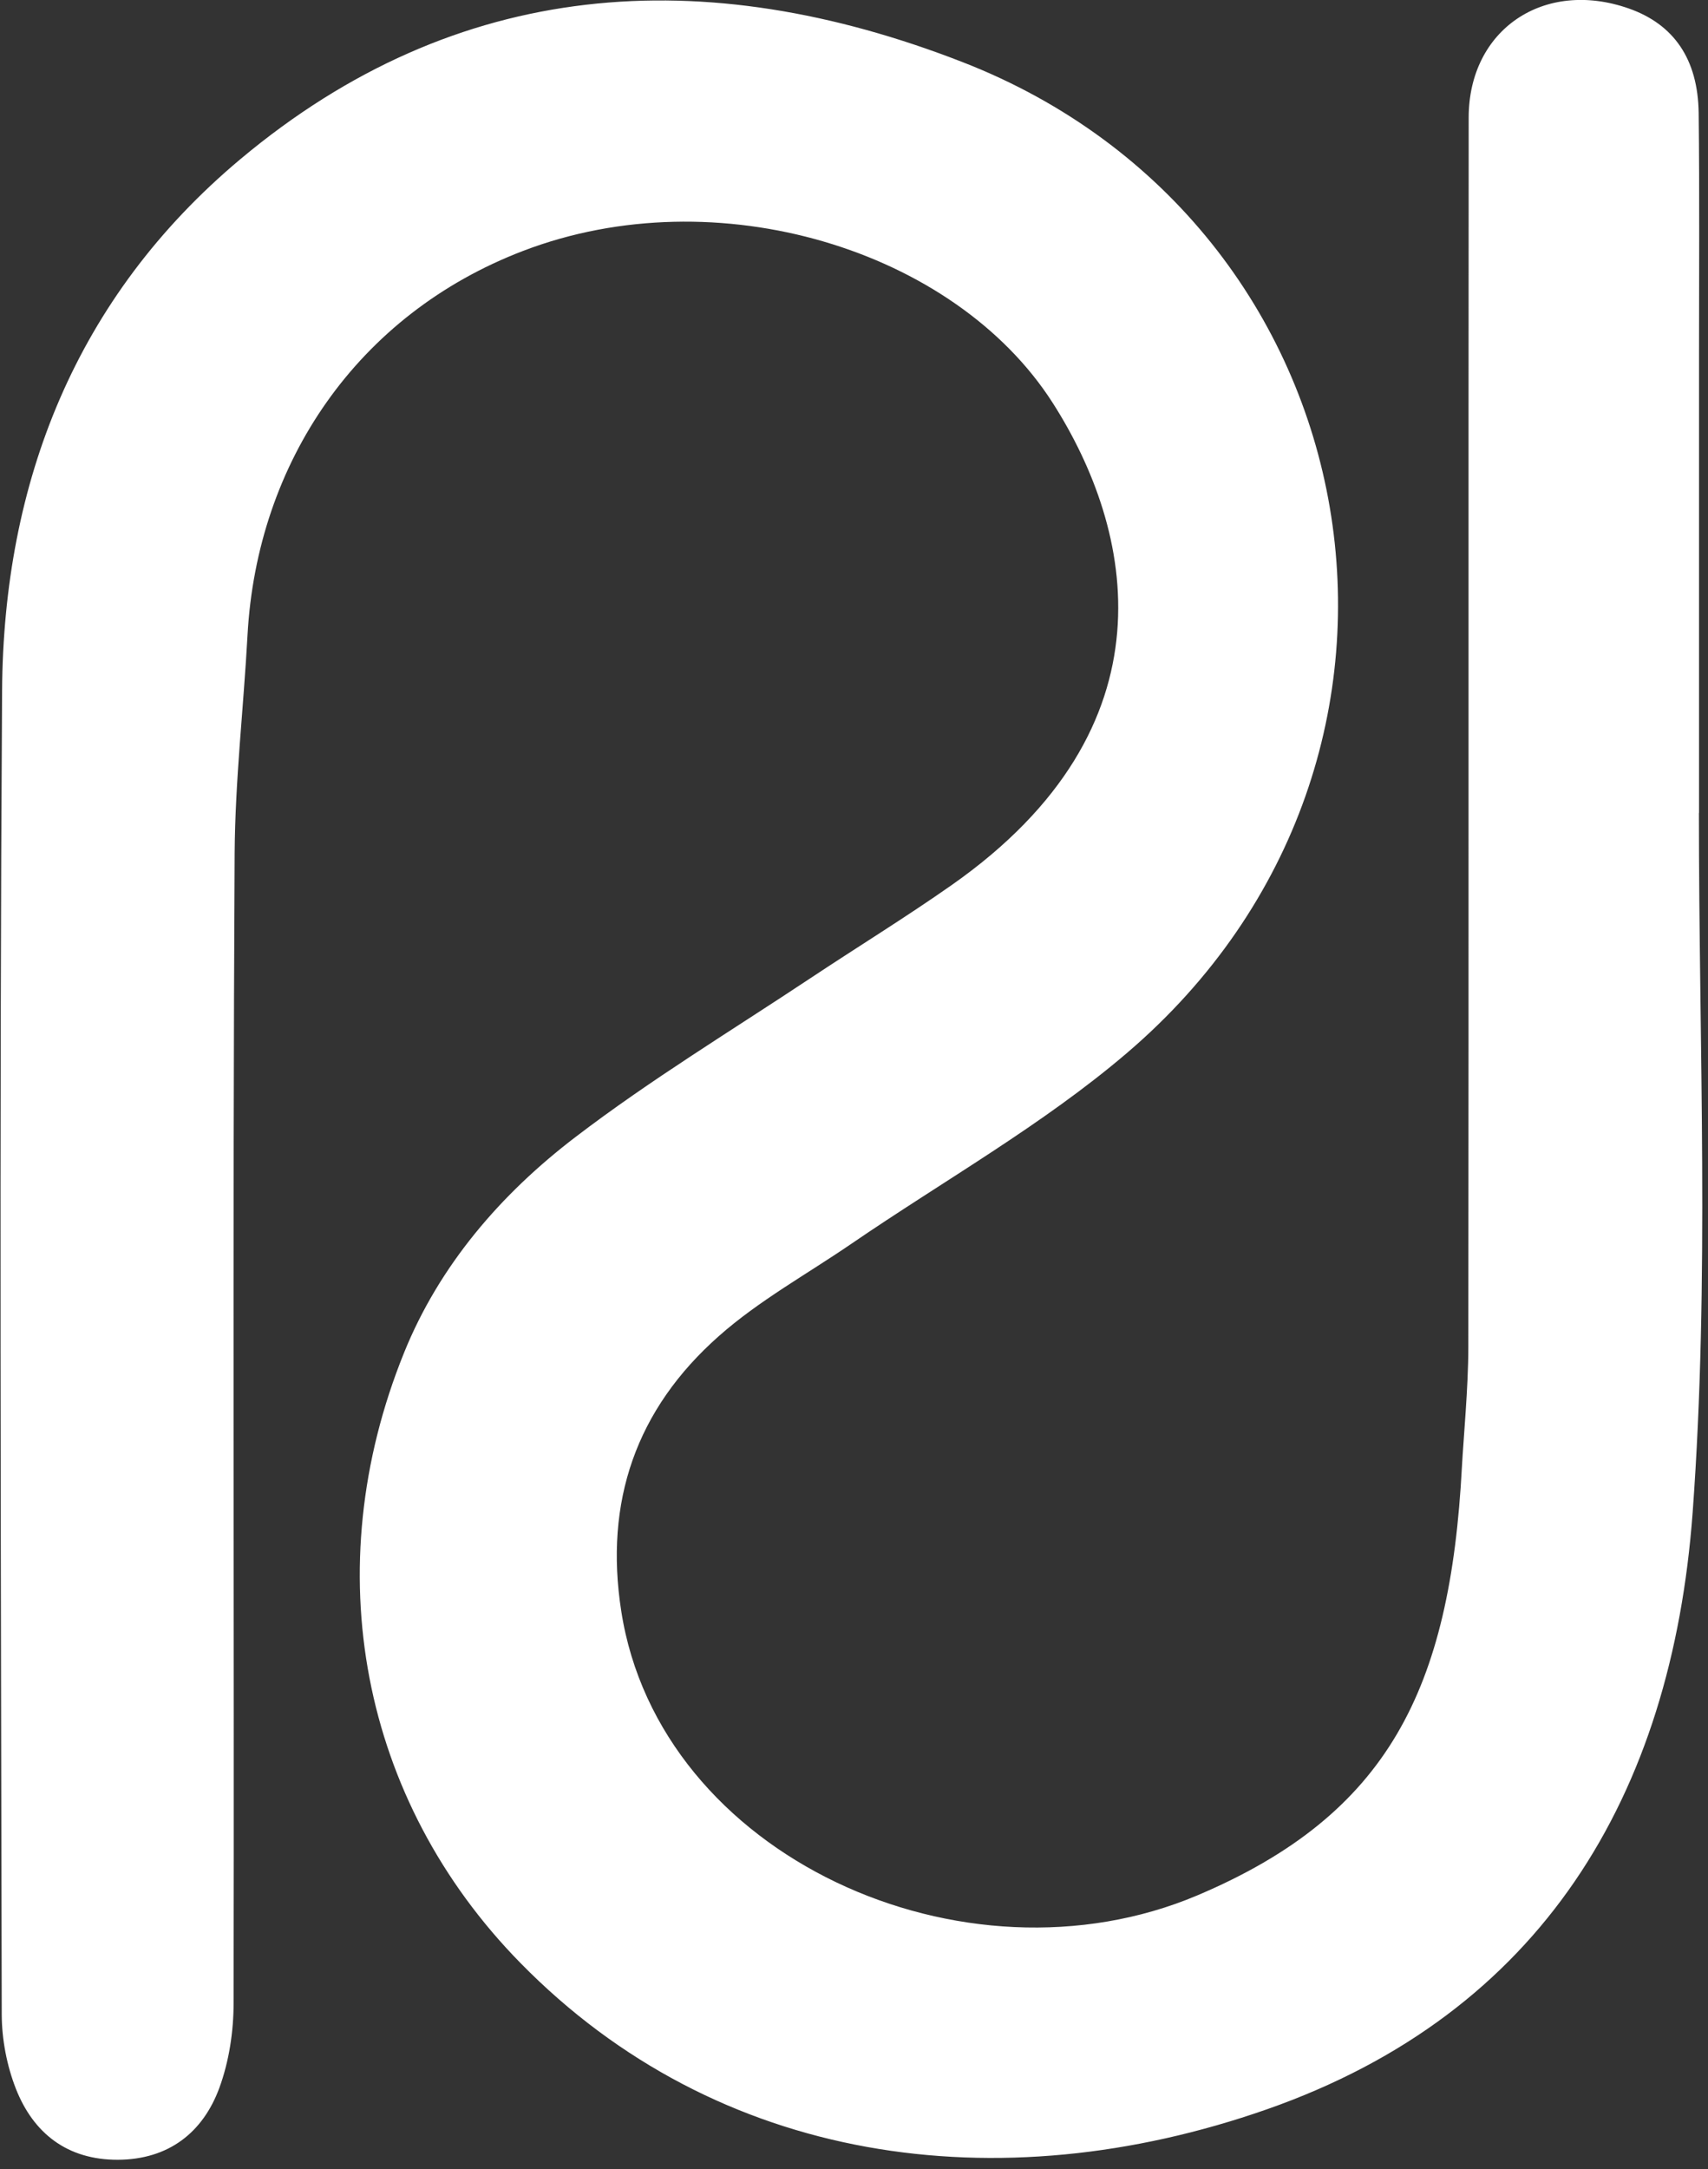 <svg viewBox="111.23 0 147.114 186.789" xmlns="http://www.w3.org/2000/svg" data-name="Layer 2" id="Layer_2" style="max-height: 500px" width="147.114" height="186.789">
  <rect x="111.23" y="0" width="147.114" height="186.789" fill="#333333" stroke="none"/>
  <defs>
    <style>
      .cls-1 {
        fill: white;
      }
    </style>
  </defs>
  <g data-name="Layer 1" id="Layer_1-2">
    <g>
      <path d="m257.56,70.01c0,20.09.93,40.26-.54,60.25-1.8,24.36-13,43.09-36.68,51.38-23.15,8.1-47.3,4.72-64.29-12.61-13.76-14.03-17.56-33.91-10.02-52.54,3.04-7.52,8.33-13.67,14.77-18.58,6.45-4.93,13.45-9.17,20.24-13.68,4.05-2.69,8.22-5.25,12.18-8.03,19.4-13.62,15.67-30.58,8.68-41.51-8.46-13.22-28.95-19.46-45.6-13.09-14.29,5.46-22.93,18.23-23.75,33.08-.34,6.27-1.07,12.51-1.11,18.81-.18,33-.03,66-.09,99,0,2.45-.39,5.02-1.23,7.31-1.41,3.82-4.35,6.16-8.73,6.18-4.38.02-7.29-2.3-8.79-6.11-.78-1.99-1.21-4.24-1.22-6.37-.07-38-.21-76,.03-114,.11-17.96,6.33-33.9,20.52-45.79,18.68-15.65,39.95-17.03,62.21-8.36,35.68,13.88,43.94,59.91,14.15,85.33-7.25,6.19-15.77,10.98-23.71,16.41-3.84,2.63-7.99,4.91-11.43,7.96-7.14,6.31-9.88,14.27-8.41,23.69,3.28,21.13,29.54,32.97,49.63,24.47,16.43-6.96,21.77-17.73,22.78-36.92.13-2.4.55-6.84.55-10.27.04-35.29,0-70.58.03-105.88,0-7.6,6.49-11.97,13.79-9.41,3.87,1.36,5.96,4.35,6.02,9,.08,6.97.03,13.95.03,20.93,0,13.12,0,26.23,0,39.35h-.24" class="cls-1"/>
      <path d="m.4,230.7c-.22,0-.4-.18-.4-.4v-4.03c0-.22.18-.4.4-.4h30.31c4.33,0,7.96,3.36,8.29,7.68v.04s0,.02,0,.03h0c.01.19.02.38.02.56,0,.2,0,.4-.02.6v.03s0,0,0,.01v.02s0,.04-.01.07v.02s0,.03,0,.05l-.03.3s0,.02,0,.04v.06s0,.02-.01.03v.03s-.03.15-.03.15c0,0,0,0,0,0l-.03.15-.02.08v.06s-.03.09-.03.09c0,0,0,.02,0,.02,0,.02,0,.04-.01.07l-.08.3s0,.02,0,.02v.03s-.04.11-.04.11c0,0,0,.01,0,.02h0c-.02.07-.04.13-.05.18l-.05.17s0,.02-.01.03l-.02.05-.04.12s0,.02-.01.03l-.06.15-.03.08s0,.02,0,.02l-.06.13s0,.01-.01.02l-.03.07h0s0,.03-.01.04l-.02.04c-.04.09-.09.17-.13.26h0c0,.11-.03.19-.09.26l-.09.11-.32.48s0,0,0,.01l-.02.02-.06.08-.03.04s0,.01-.01.02l-.07.1h0s0,.02-.01.03l-.05.06s0,0,0,0l-.04.06-.02.03s0,0-.01.01h-.01s-.02.05-.04.08l-.07.08s0,0-.01.01l-.11.14s-.02.02-.02.02h0s0,.02,0,.02h-.01s-.02.05-.04.07l-.25.26c-.03.08-.08.14-.15.19l-.1.07-.07.06h0s-.02.02-.03.03h-.01s-.25.23-.25.23c-.02.01-.03.02-.05.03h-.02s-.02.03-.03.04l-.21.17s-.03.02-.05.03h0s-.03.03-.03.03c0,0-.01.01-.02.02l-.08.05-.04.03-.08.06s-.01.01-.02.02l-.09.06-.03.02-.11.08s-.01.01-.02.02l-.05.03-.12.08s-.03.02-.04.03l-.05.02-.06.04-.19.11s-.01,0-.02.01h-.02s-.11.06-.11.06c-.01,0-.03.02-.04.02l-.11.05s-.05.03-.07.04l-.17.08c-.12.05-.23.1-.36.15h-.03s-.29.13-.29.13c-.03.01-.05.02-.08.02h-.01s-.07.03-.1.04l-.16.05s-.04.01-.06.02l-.1.03s-.05.01-.07.02l-.09.03s-.06.01-.09.02h0c-.65.16-1.32.24-1.98.24H6.83c-1.1,0-2.02.91-2.02,2.01v3.49c0,.22-.18.4-.4.4H.4c-.22,0-.4-.18-.4-.4v-3.49c0-3.76,3.07-6.83,6.83-6.83h23.88c1.77,0,3.29-1.36,3.47-3.12.01-.12.02-.25.02-.37s0-.25-.02-.37c-.19-1.76-1.71-3.12-3.47-3.12H.4Z" class="cls-1"/>
      <path d="m48.4,248.39h-5.26c-.16,0-.29-.09-.36-.23-.07-.15-.05-.3.05-.42l15.57-18.55c1.81-2.16,4.29-3.31,7.11-3.31h.17c2.8,0,5.24,1.14,7.06,3.26h0s.01.02.02.03l15.58,18.58c.1.12.12.28.06.42-.07.14-.2.23-.36.23h-5.26c-.12,0-.22-.05-.3-.14l-13.39-15.95c-.9-1.07-2.02-1.6-3.42-1.6h-.17c-1.41,0-2.53.52-3.43,1.6l-13.38,15.95c-.08.09-.18.14-.3.14" class="cls-1"/>
      <path d="m92.57,243.57h27.37c3.53,0,6.43-2.91,6.43-6.44s-2.9-6.43-6.43-6.43h-27.37c-.22,0-.4-.18-.4-.4v-4.03c0-.22.18-.4.4-.4h27.37c6.19,0,11.25,5.07,11.25,11.26s-5.06,11.26-11.25,11.26h-27.37c-.22,0-.4-.18-.4-.4v-4.02c0-.22.18-.4.4-.4" class="cls-1"/>
      <path d="m136.53,237.14c-.99-1.15-1.56-2.6-1.63-4.12v-.07s0-.03,0-.05v-.03c0-.05,0-.1,0-.16,0-3.76,3.07-6.83,6.83-6.83h31.78c.22,0,.4.18.4.4v4.03c0,.22-.18.4-.4.4h-31.85c-1.08.04-1.95.93-1.95,2.01s.91,2.02,2.01,2.02h31.79c.22,0,.4.18.4.4v4.02c0,.22-.18.4-.4.4h-31.84c-1.02.04-1.87.85-1.94,1.87,0,.05,0,.09,0,.14,0,1.08.88,1.98,1.96,2.01h.03s.01,0,.02,0h.04s31.73,0,31.73,0c.22,0,.4.18.4.4v4.02c0,.22-.18.4-.4.4h-31.78c-3.76,0-6.83-3.07-6.83-6.83,0-1.62.58-3.19,1.63-4.42" class="cls-1"/>
      <path d="m177.97,225.88h4.02c.22,0,.4.18.4.4v15.28c0,1.1.91,2.01,2.01,2.01h31.79c.22,0,.4.18.4.4v4.02c0,.22-.18.4-.4.4h-31.79c-3.76,0-6.83-3.07-6.83-6.83v-15.28c0-.22.18-.4.4-.4" class="cls-1"/>
      <path d="m246.34,230.7c-.22,0-.4-.18-.4-.4v-4.03c0-.22.18-.4.4-.4h30.31c4.33,0,7.96,3.36,8.29,7.68v.04s0,.02,0,.03h0c.01.19.02.38.02.56,0,.2,0,.4-.02.6v.03s0,0,0,.01v.02s0,.04-.01.07v.02s0,.03,0,.05l-.04.3s0,.02,0,.04v.06s-.01.02-.01.03v.03s-.03.15-.03.15c0,0,0,0,0,0l-.03.15v.08s-.03.06-.03.06l-.02.09s0,.02,0,.02c0,.02,0,.04-.01.07l-.08.3s0,.02,0,.02v.03s-.04.11-.04.11c0,0,0,.01,0,.02h0c-.02.07-.04.13-.05.18l-.05.17s0,.02-.01.03l-.02.05-.04.12s0,.02-.01.03l-.06.15-.03.08s0,.02,0,.02l-.06.13s0,.01-.01.02l-.04.07h0s0,.03-.01.04l-.02.04c-.04.09-.09.17-.13.26h0c0,.11-.03.19-.09.26l-.09.11-.32.48s0,0,0,.01l-.02.02-.06.08-.03.04s0,.01-.01.02l-.07.1h0s0,.02-.01.03l-.05.06s0,0,0,0l-.05.06-.02.03s0,0,0,.01h-.01s-.02.05-.04.08l-.07.08s0,0-.01.01l-.11.14s-.02.02-.02.02h0s-.01.02-.01.02h0s-.03.05-.04.07l-.25.26c-.03.08-.08.14-.15.19l-.1.07-.07.06h0s-.02.02-.03.03h-.01s-.25.23-.25.23c-.02.01-.03.02-.05.03h-.02s-.02.03-.03.04l-.21.17s-.03.02-.05.03h0s-.03.03-.03.03c0,0-.01.01-.02.02l-.08.05-.04.03-.08.06s-.01.01-.02.02l-.09.06-.03.02-.11.08s-.01.01-.02.02l-.05.03-.12.08s-.03.02-.04.03l-.05.02-.06.04-.19.11s-.01,0-.02.01h-.01s-.11.06-.11.06c-.01,0-.03.02-.04.02l-.11.05s-.05.03-.07.04l-.17.08c-.12.05-.23.1-.36.15h-.03s-.29.13-.29.13c-.03.01-.05.02-.08.02h-.01s-.07.03-.1.04l-.16.05s-.04.01-.06.02l-.1.03s-.05.01-.07.02l-.09.03s-.06.01-.09.02h0c-.65.16-1.32.24-1.99.24h-23.88c-1.1,0-2.01.91-2.01,2.01v3.49c0,.22-.18.4-.4.4h-4.02c-.22,0-.4-.18-.4-.4v-3.49c0-3.76,3.07-6.83,6.83-6.83h23.88c1.77,0,3.29-1.36,3.47-3.12.01-.12.02-.25.02-.37s0-.25-.02-.37c-.19-1.76-1.7-3.12-3.47-3.12h-30.31Z" class="cls-1"/>
      <path d="m319.37,237.67c1.77,0,3.29-1.36,3.47-3.12.01-.12.02-.25.02-.37s0-.25-.02-.37c-.19-1.76-1.71-3.12-3.47-3.12h-30.31c-.22,0-.4-.18-.4-.4v-4.03c0-.22.18-.4.4-.4h30.31c4.33,0,7.97,3.37,8.29,7.69.02.2.02.41.02.61s0,.41-.02.62c-.21,2.76-1.79,5.24-4.2,6.6l5.47,6.32c.1.12.13.28.06.43-.06.14-.2.23-.36.23h-5.29c-.12,0-.22-.05-.3-.14l-4.94-5.76h-22.6c-1.1,0-2.01.91-2.01,2.01v3.49c0,.22-.18.4-.4.4h-4.02c-.22,0-.4-.18-.4-.4v-3.49c0-3.76,3.07-6.83,6.83-6.83h23.88Z" class="cls-1"/>
      <path d="m343.99,225.88h16.51c6.19,0,11.26,5.06,11.26,11.26s-5.06,11.26-11.26,11.26h-16.51c-6.19,0-11.26-5.06-11.26-11.26s5.06-11.26,11.26-11.26m16.51,17.69c3.54,0,6.44-2.9,6.44-6.44s-2.9-6.43-6.44-6.43h-16.51c-3.54,0-6.44,2.9-6.44,6.43s2.9,6.44,6.44,6.44h16.51Z" class="cls-1"/>
    </g>
  </g>
</svg>